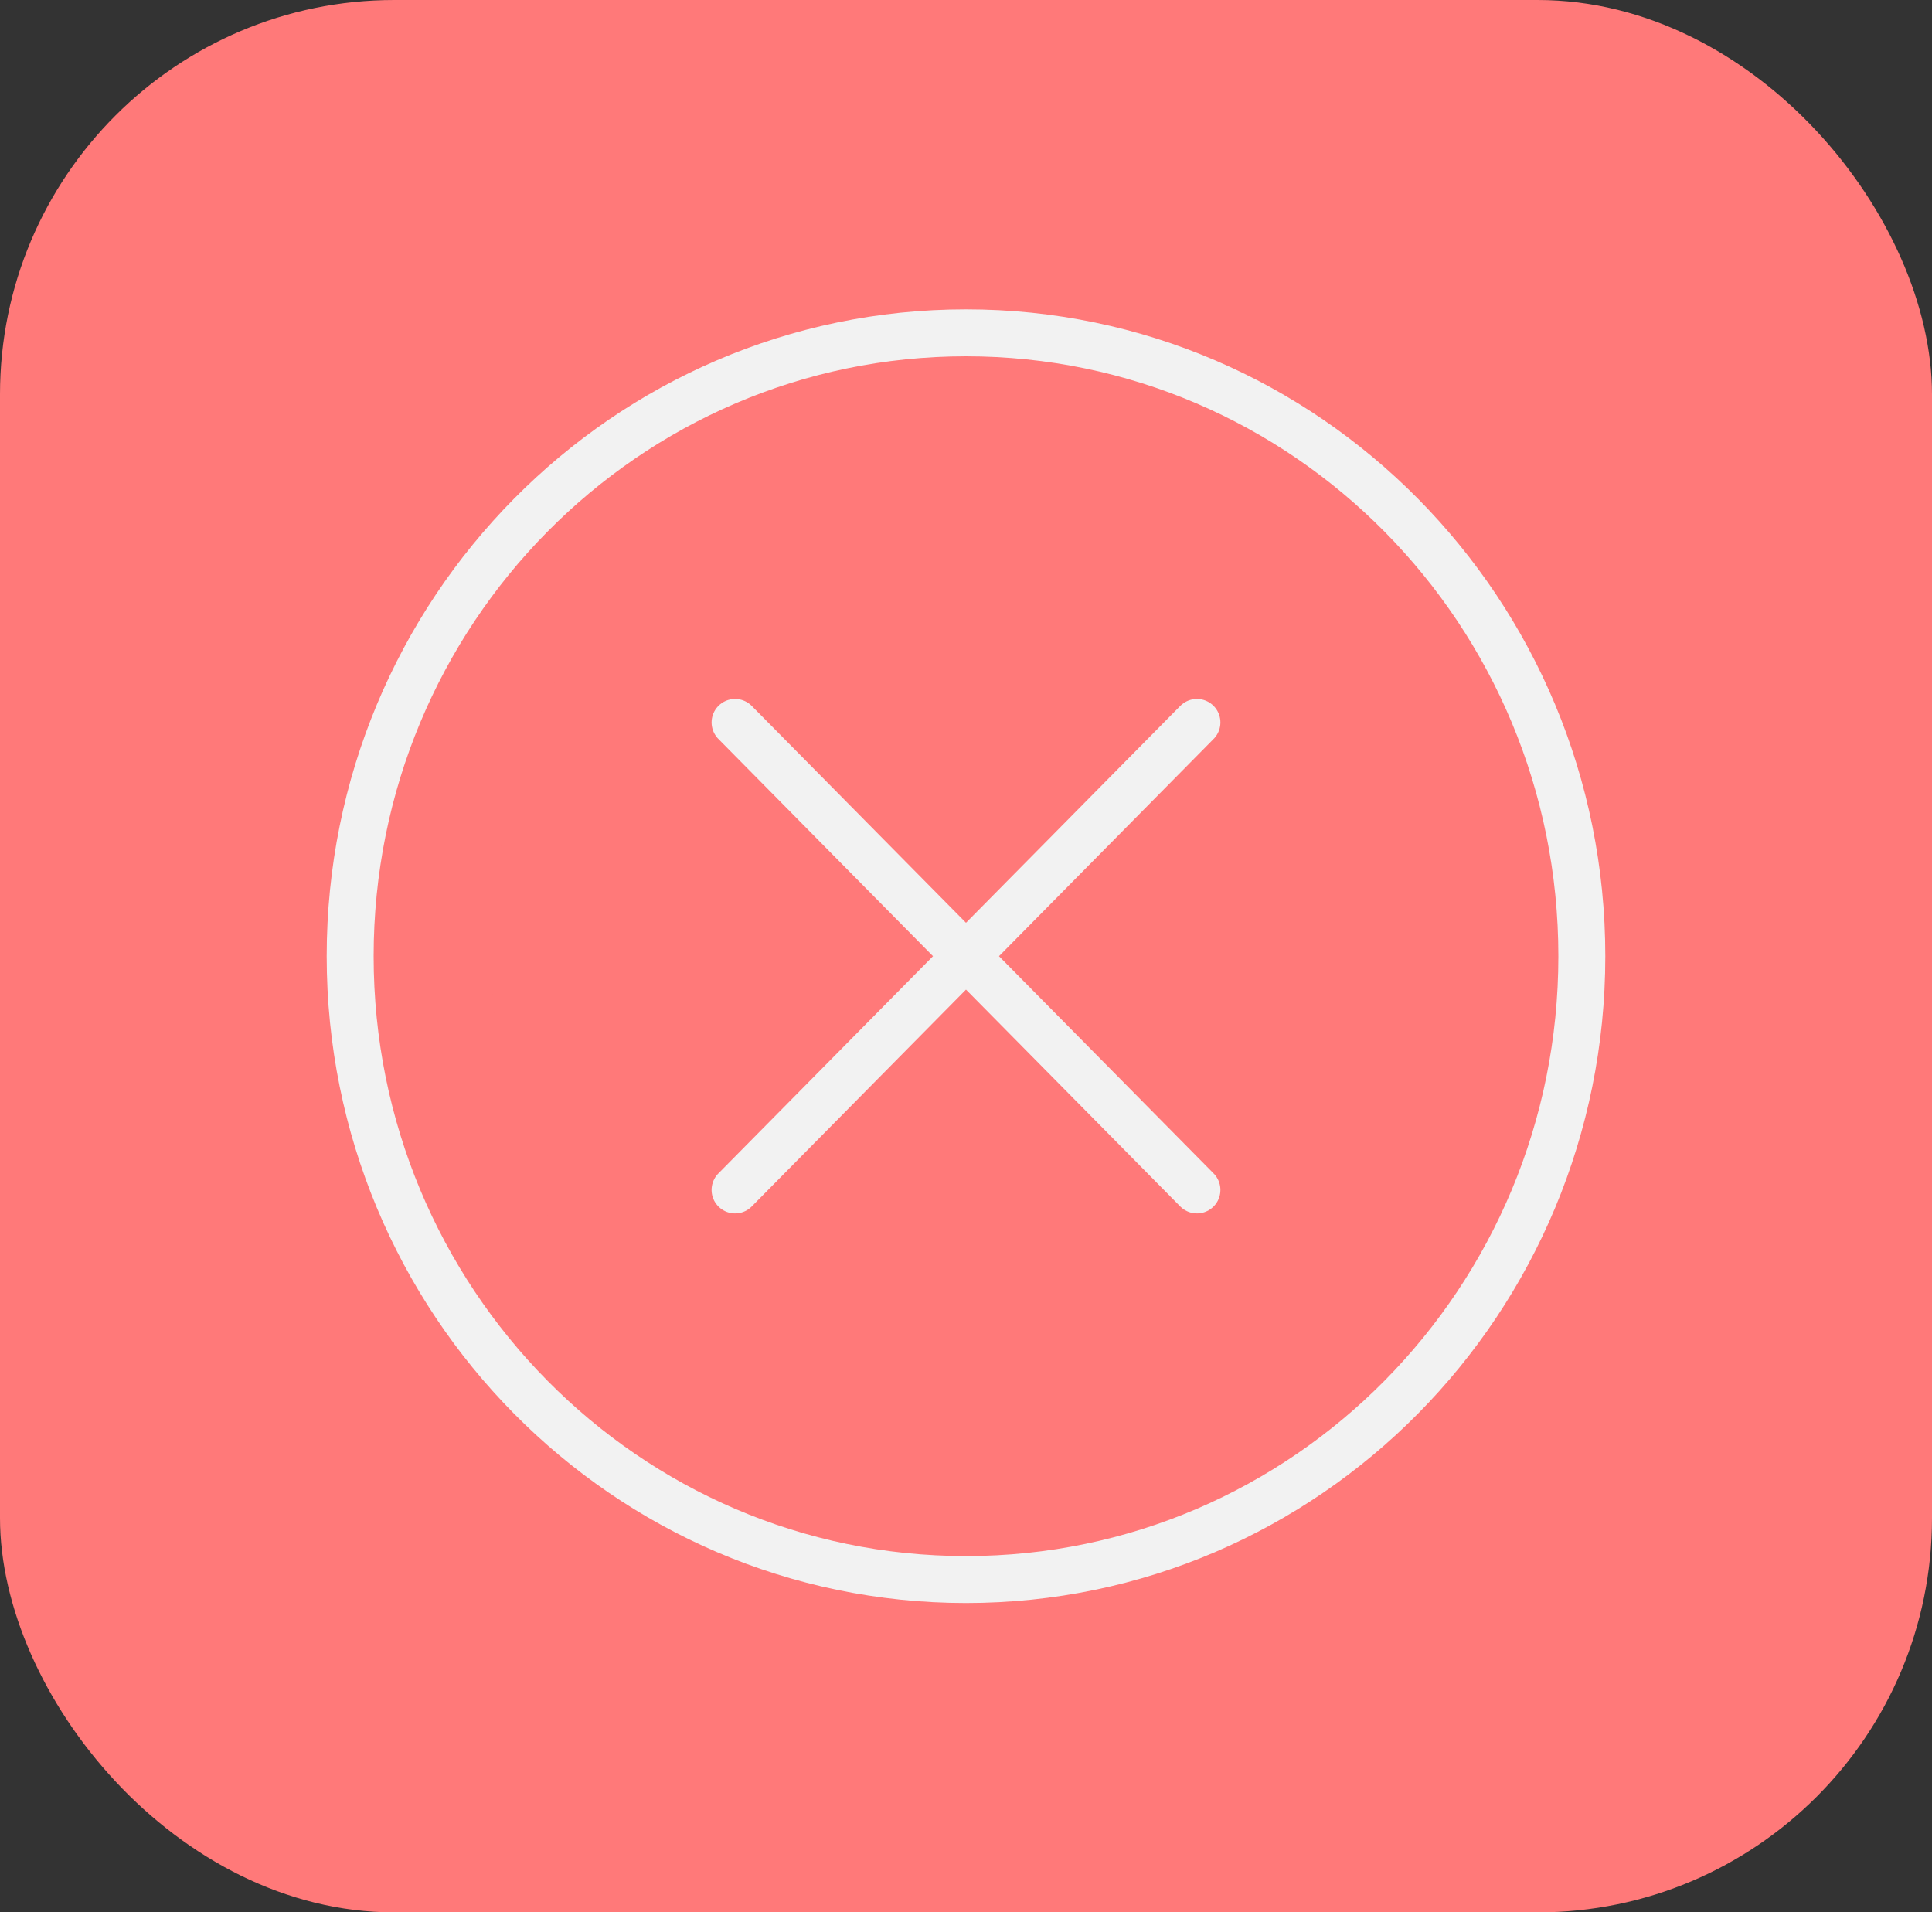 <svg width="98" height="97" viewBox="0 0 98 97" fill="none" xmlns="http://www.w3.org/2000/svg">
<rect x="0" y="0" width="98" height="97" fill="#333333" stroke="none"/>
<rect width="98" height="97" rx="20" fill="#FF7979"/>
<path d="M52.788 78.335C68.171 78.335 80.641 64.977 80.641 48.5C80.641 32.022 68.171 18.665 52.788 18.665C37.405 18.665 24.935 32.022 24.935 48.5C24.935 64.977 37.405 78.335 52.788 78.335Z" fill="#FF7979"/>
<path d="M49 80.119C66.252 80.119 80.238 65.963 80.238 48.5C80.238 31.037 66.252 16.881 49 16.881C31.747 16.881 17.762 31.037 17.762 48.5C17.762 65.963 31.747 80.119 49 80.119Z" stroke="#F2F2F2" stroke-width="2.381" stroke-linecap="round" stroke-linejoin="round"/>
<path d="M37.286 36.643L60.714 60.357M60.714 36.643L37.286 60.357" stroke="#F2F2F2" stroke-width="2.381" stroke-linecap="round" stroke-linejoin="round"/>
</svg>
